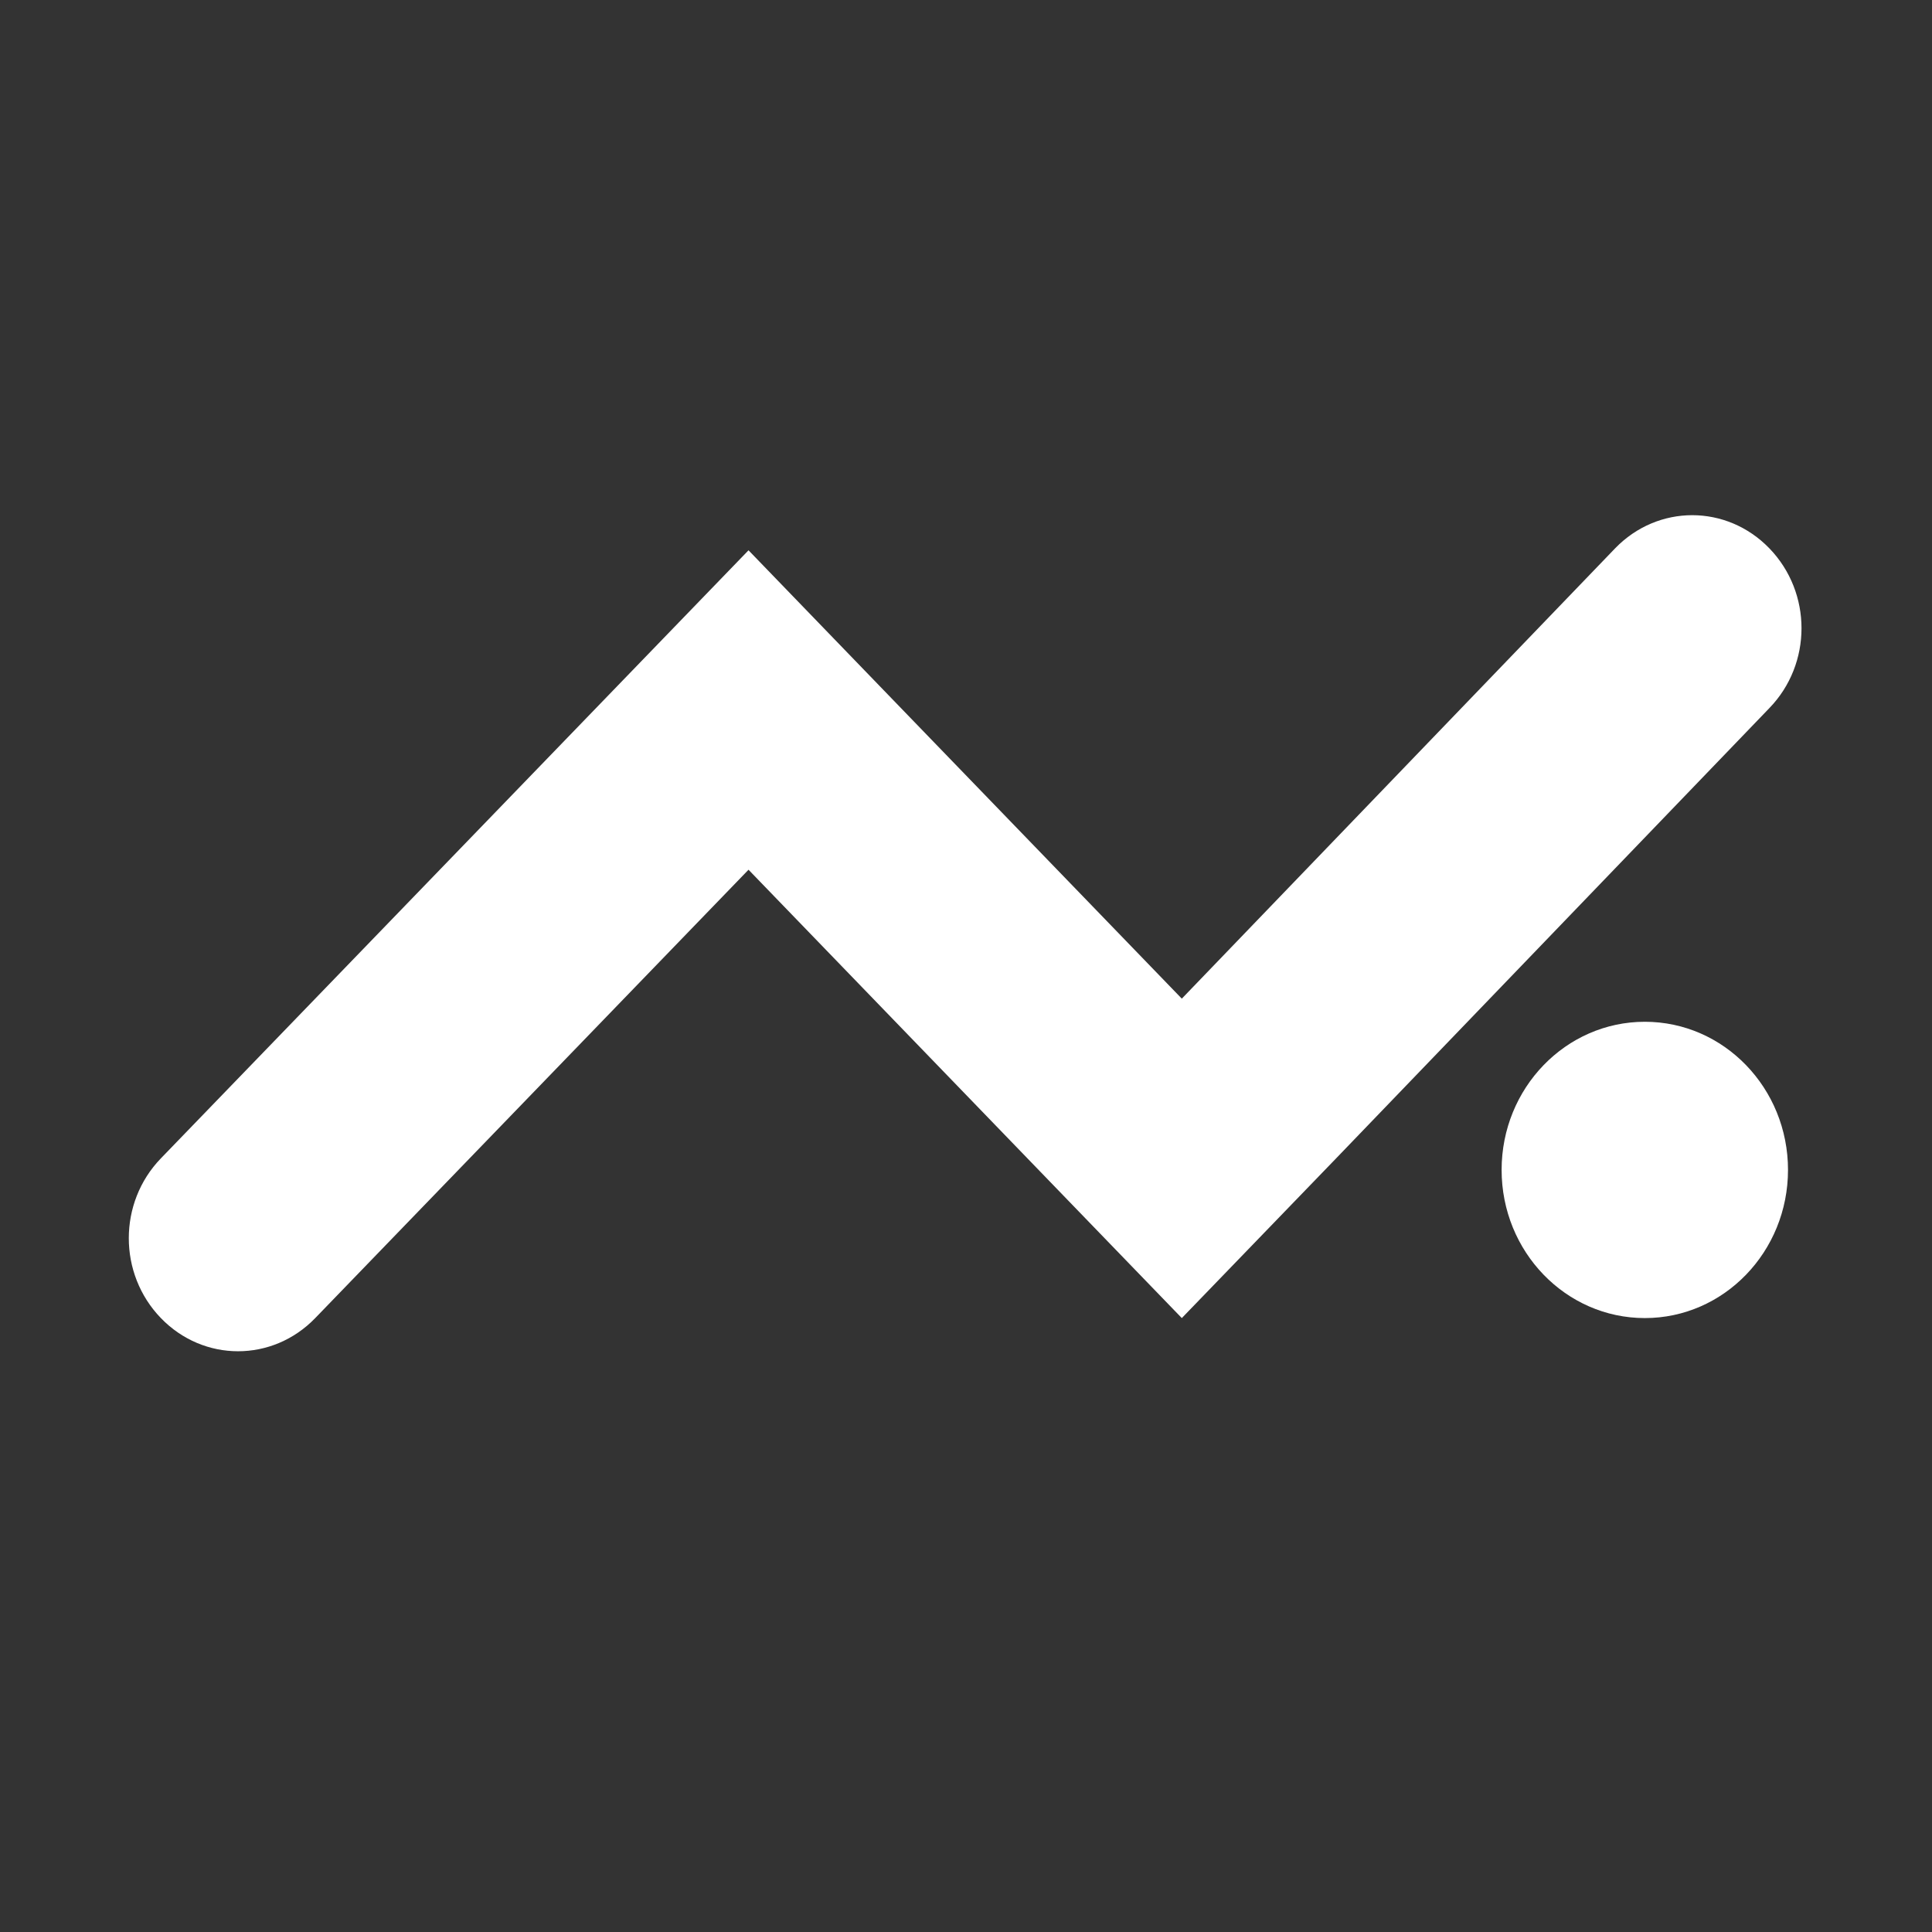 <?xml version="1.0" encoding="UTF-8" standalone="no"?>
<svg width="30px" height="30px" viewBox="0 0 30 30" version="1.1" xmlns="http://www.w3.org/2000/svg" xmlns:xlink="http://www.w3.org/1999/xlink">
    <rect x="0" y="0" width="30" height="30" fill="#333333" stroke="none"/>
    <!-- Generator: Sketch 3.8.3 (29802) - http://www.bohemiancoding.com/sketch -->
    <desc>Created with Sketch.</desc>
    <defs></defs>
    <g id="Page-1" stroke="none" stroke-width="1" fill="none" fill-rule="evenodd">
        <g id="acc_activities" fill="#FFFFFF">
            <g id="Page-1" transform="translate(2, 8)">
                <path d="M25.475,0.515 C24.811,-0.172 23.743,-0.172 23.079,0.515 L16.351,7.507 L12.019,3.025 L9.623,0.545 L7.226,3.025 L0.498,9.987 C-0.166,10.674 -0.166,11.78 0.498,12.467 C1.162,13.154 2.231,13.154 2.895,12.467 L9.623,5.505 L13.954,9.987 L16.351,12.467 L18.747,9.987 L25.475,2.995 C26.14,2.308 26.14,1.203 25.475,0.515" id="Fill-1"></path>
                <path d="M21.317,10.166 C21.317,11.437 22.313,12.467 23.541,12.467 C24.769,12.467 25.764,11.437 25.764,10.166 C25.764,8.896 24.769,7.866 23.541,7.866 C22.313,7.866 21.317,8.896 21.317,10.166 Z" id="Fill-3"></path>
            </g>
        </g>
    </g>
</svg>
